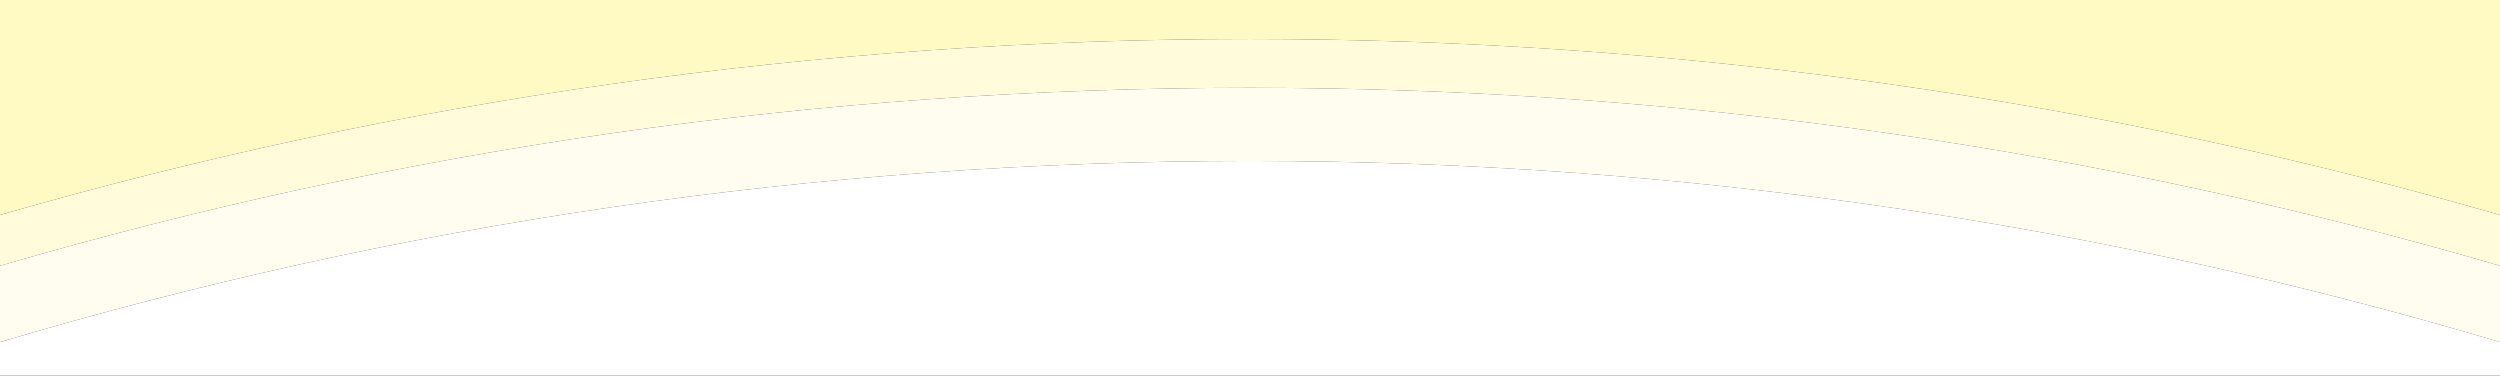 <?xml version="1.0" encoding="UTF-8"?>
<svg width="1025px" height="154px" viewBox="0 0 1025 154" version="1.1" xmlns="http://www.w3.org/2000/svg" xmlns:xlink="http://www.w3.org/1999/xlink">
    <rect x="0" y="0" width="1025" height="154" fill="#333333" stroke="none"/>
    <!-- Generator: Sketch 43.1 (39012) - http://www.bohemiancoding.com/sketch -->
    <title>Group 14</title>
    <desc>Created with Sketch.</desc>
    <defs></defs>
    <g id="Page-1" stroke="none" stroke-width="1" fill="none" fill-rule="evenodd">
        <g id="Group-14">
            <path d="M512.5,16 C334.665,16 162.711,41.174 0,88.141 L0,108.97 C162.587,61.476 334.568,36 512.5,36 C690.432,36 862.413,61.476 1025,108.97 L1025,88.141 C862.289,41.174 690.335,16 512.5,16" id="Fill-1" fill="#FFFBDB"></path>
            <path d="M0,108.97 L0,140.249 C162.393,91.94 334.417,66 512.5,66 C690.583,66 862.607,91.94 1025,140.249 L1025,108.97 C862.413,61.476 690.432,36 512.5,36 C334.568,36 162.587,61.476 0,108.97" id="Fill-3" fill="#FFFDF0"></path>
            <path d="M0,154 L1025,154 L1025,140.249 C862.607,91.94 690.583,66 512.5,66 C334.417,66 162.393,91.94 0,140.249 L0,154 Z" id="Fill-5" fill="#FFFFFF"></path>
            <path d="M0,0 L0,88.141 C162.711,41.174 334.665,16 512.5,16 C690.335,16 862.289,41.174 1025,88.141 L1025,0 L0,0 Z" id="Fill-1" fill="#FFF9C4"></path>
        </g>
    </g>
</svg>